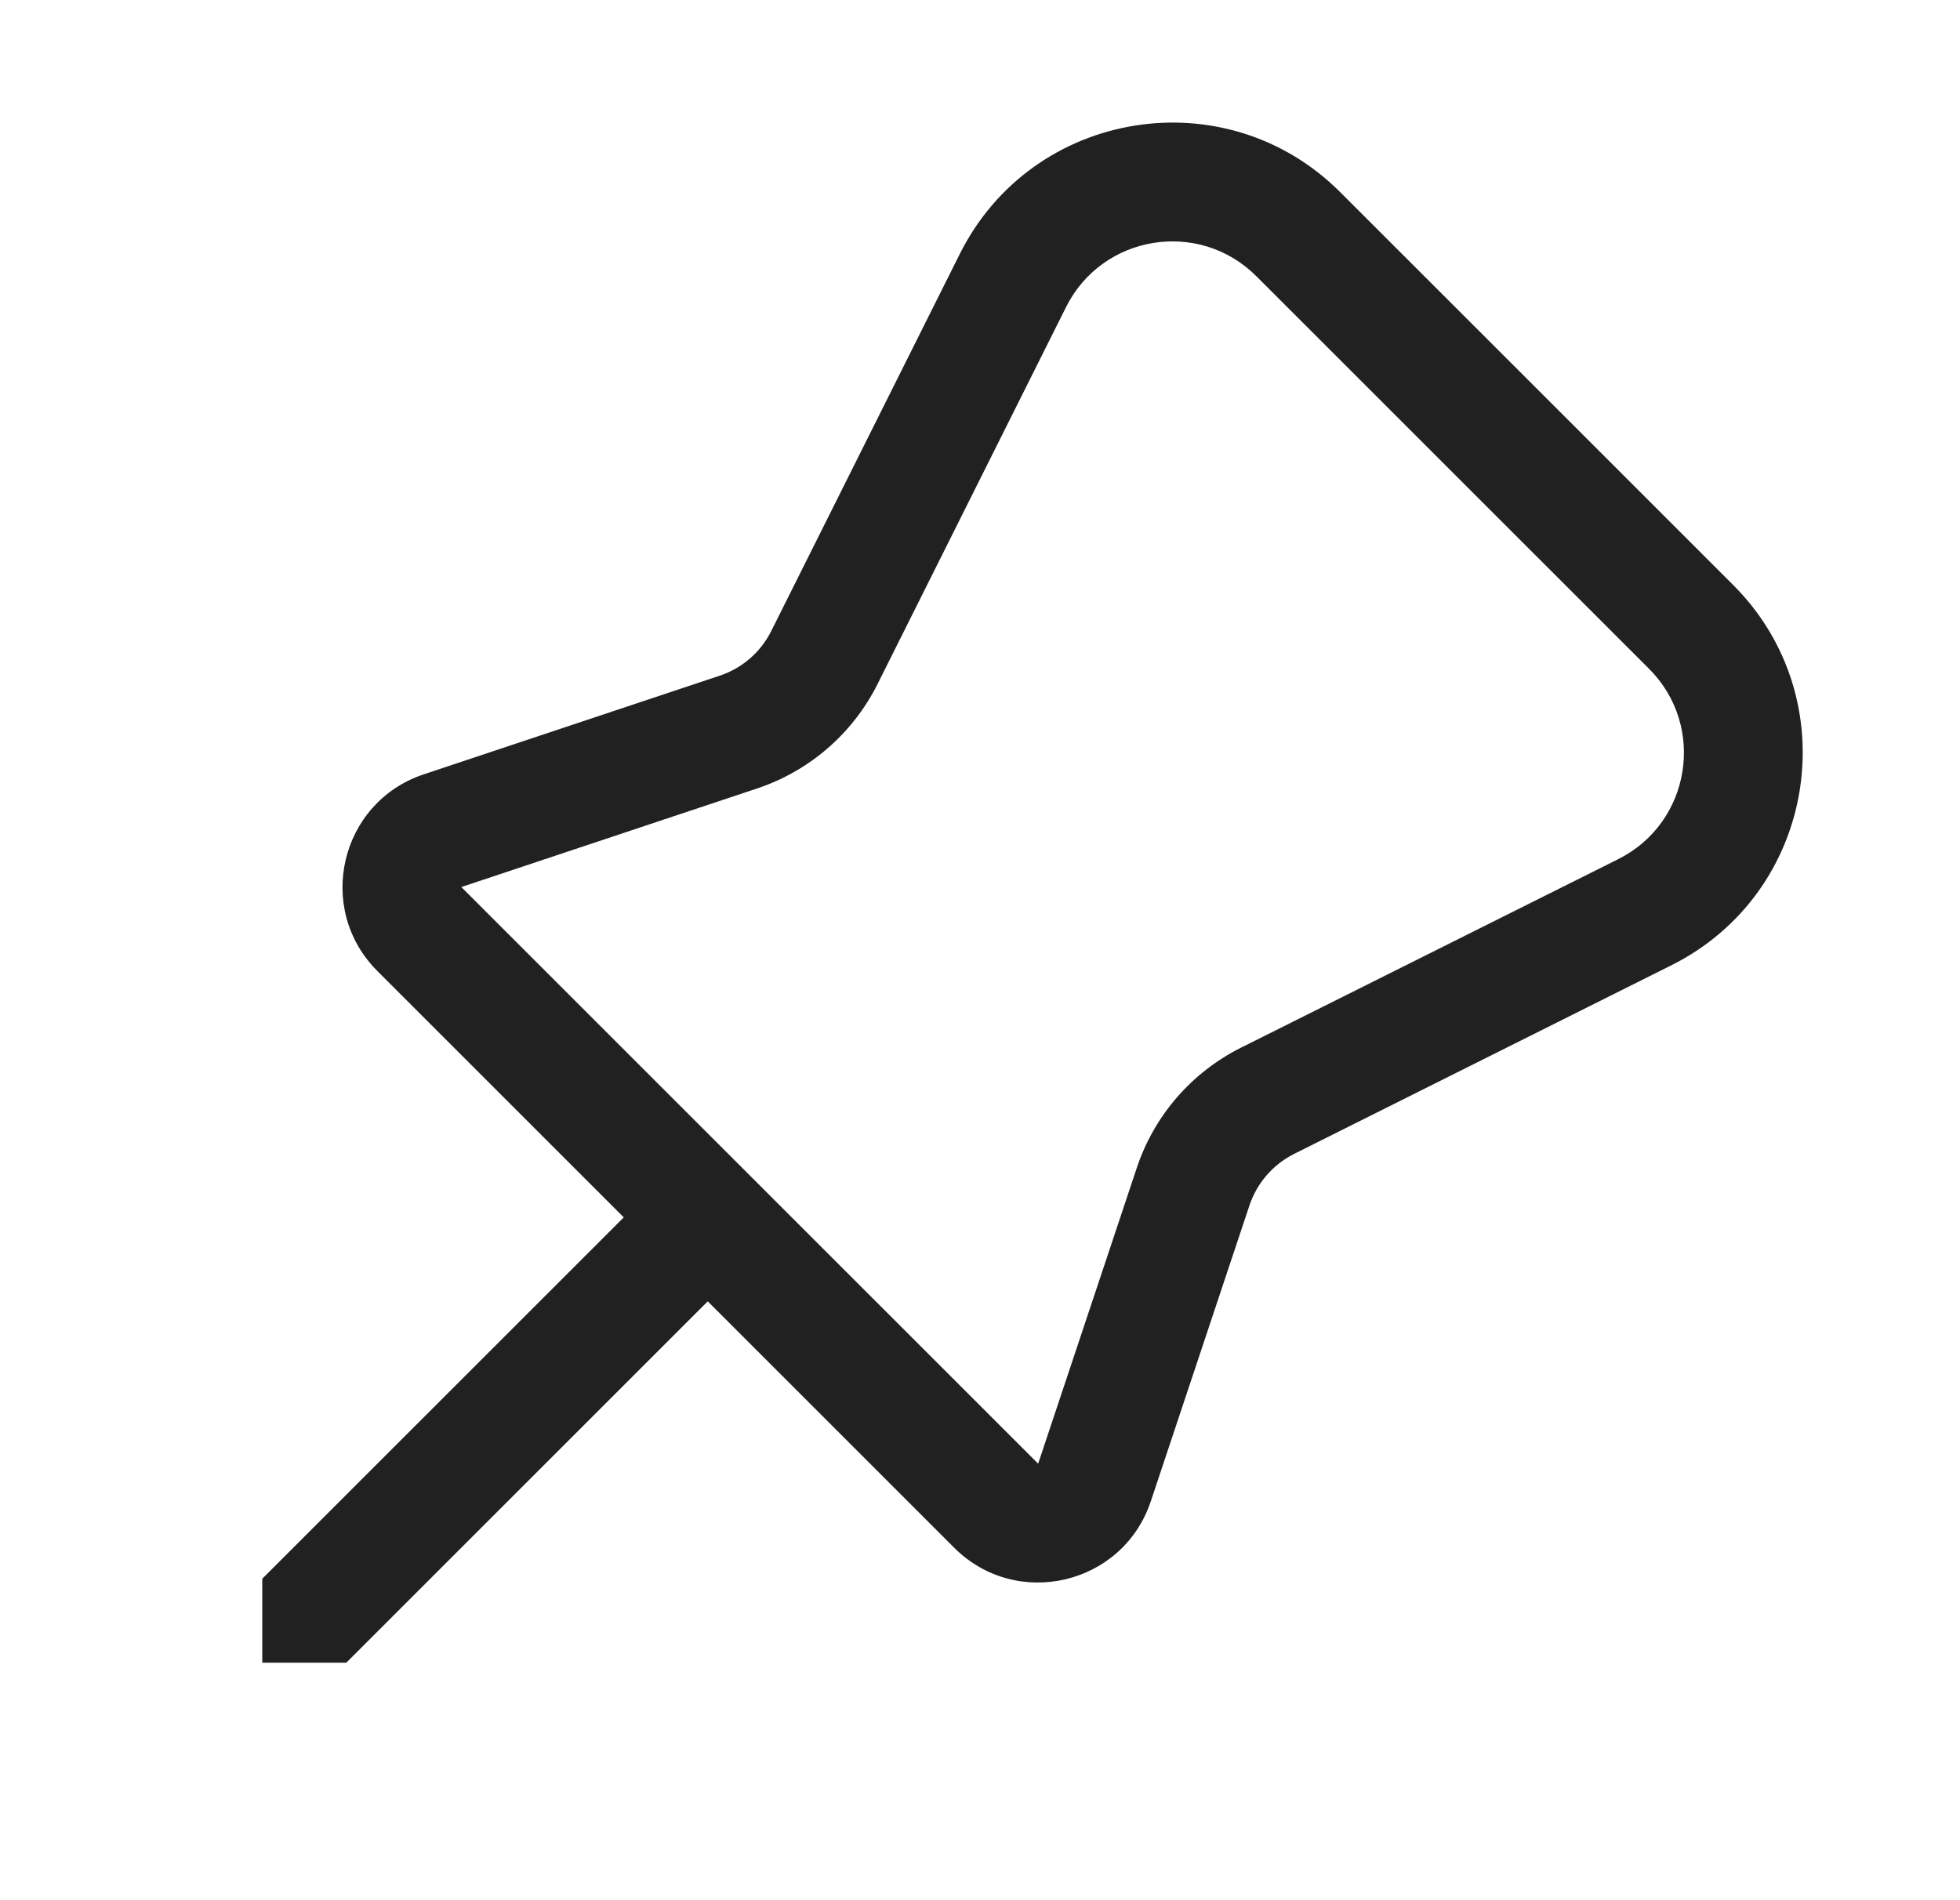 <svg width="33" height="32" viewBox="0 0 33 32" fill="none" xmlns="http://www.w3.org/2000/svg">
<path d="M22.566 3.237C20.636 1.306 17.381 1.834 16.16 4.276L12.985 10.627C12.807 10.983 12.495 11.254 12.117 11.379L7.135 13.04C5.724 13.51 5.302 15.3 6.353 16.352L10.502 20.501L4.416 26.586V28.001H5.83L11.916 21.915L16.065 26.064C17.116 27.115 18.906 26.692 19.376 25.282L21.037 20.299C21.163 19.922 21.434 19.61 21.789 19.432L28.14 16.256C30.582 15.036 31.11 11.781 29.18 9.85L22.566 3.237ZM17.949 5.171C18.559 3.95 20.187 3.686 21.152 4.651L27.766 11.264C28.731 12.23 28.467 13.857 27.246 14.468L20.895 17.643C20.065 18.058 19.433 18.786 19.14 19.667L17.479 24.649L7.767 14.938L12.75 13.277C13.63 12.983 14.358 12.352 14.774 11.522L17.949 5.171Z" fill="#212121"/>
</svg>
